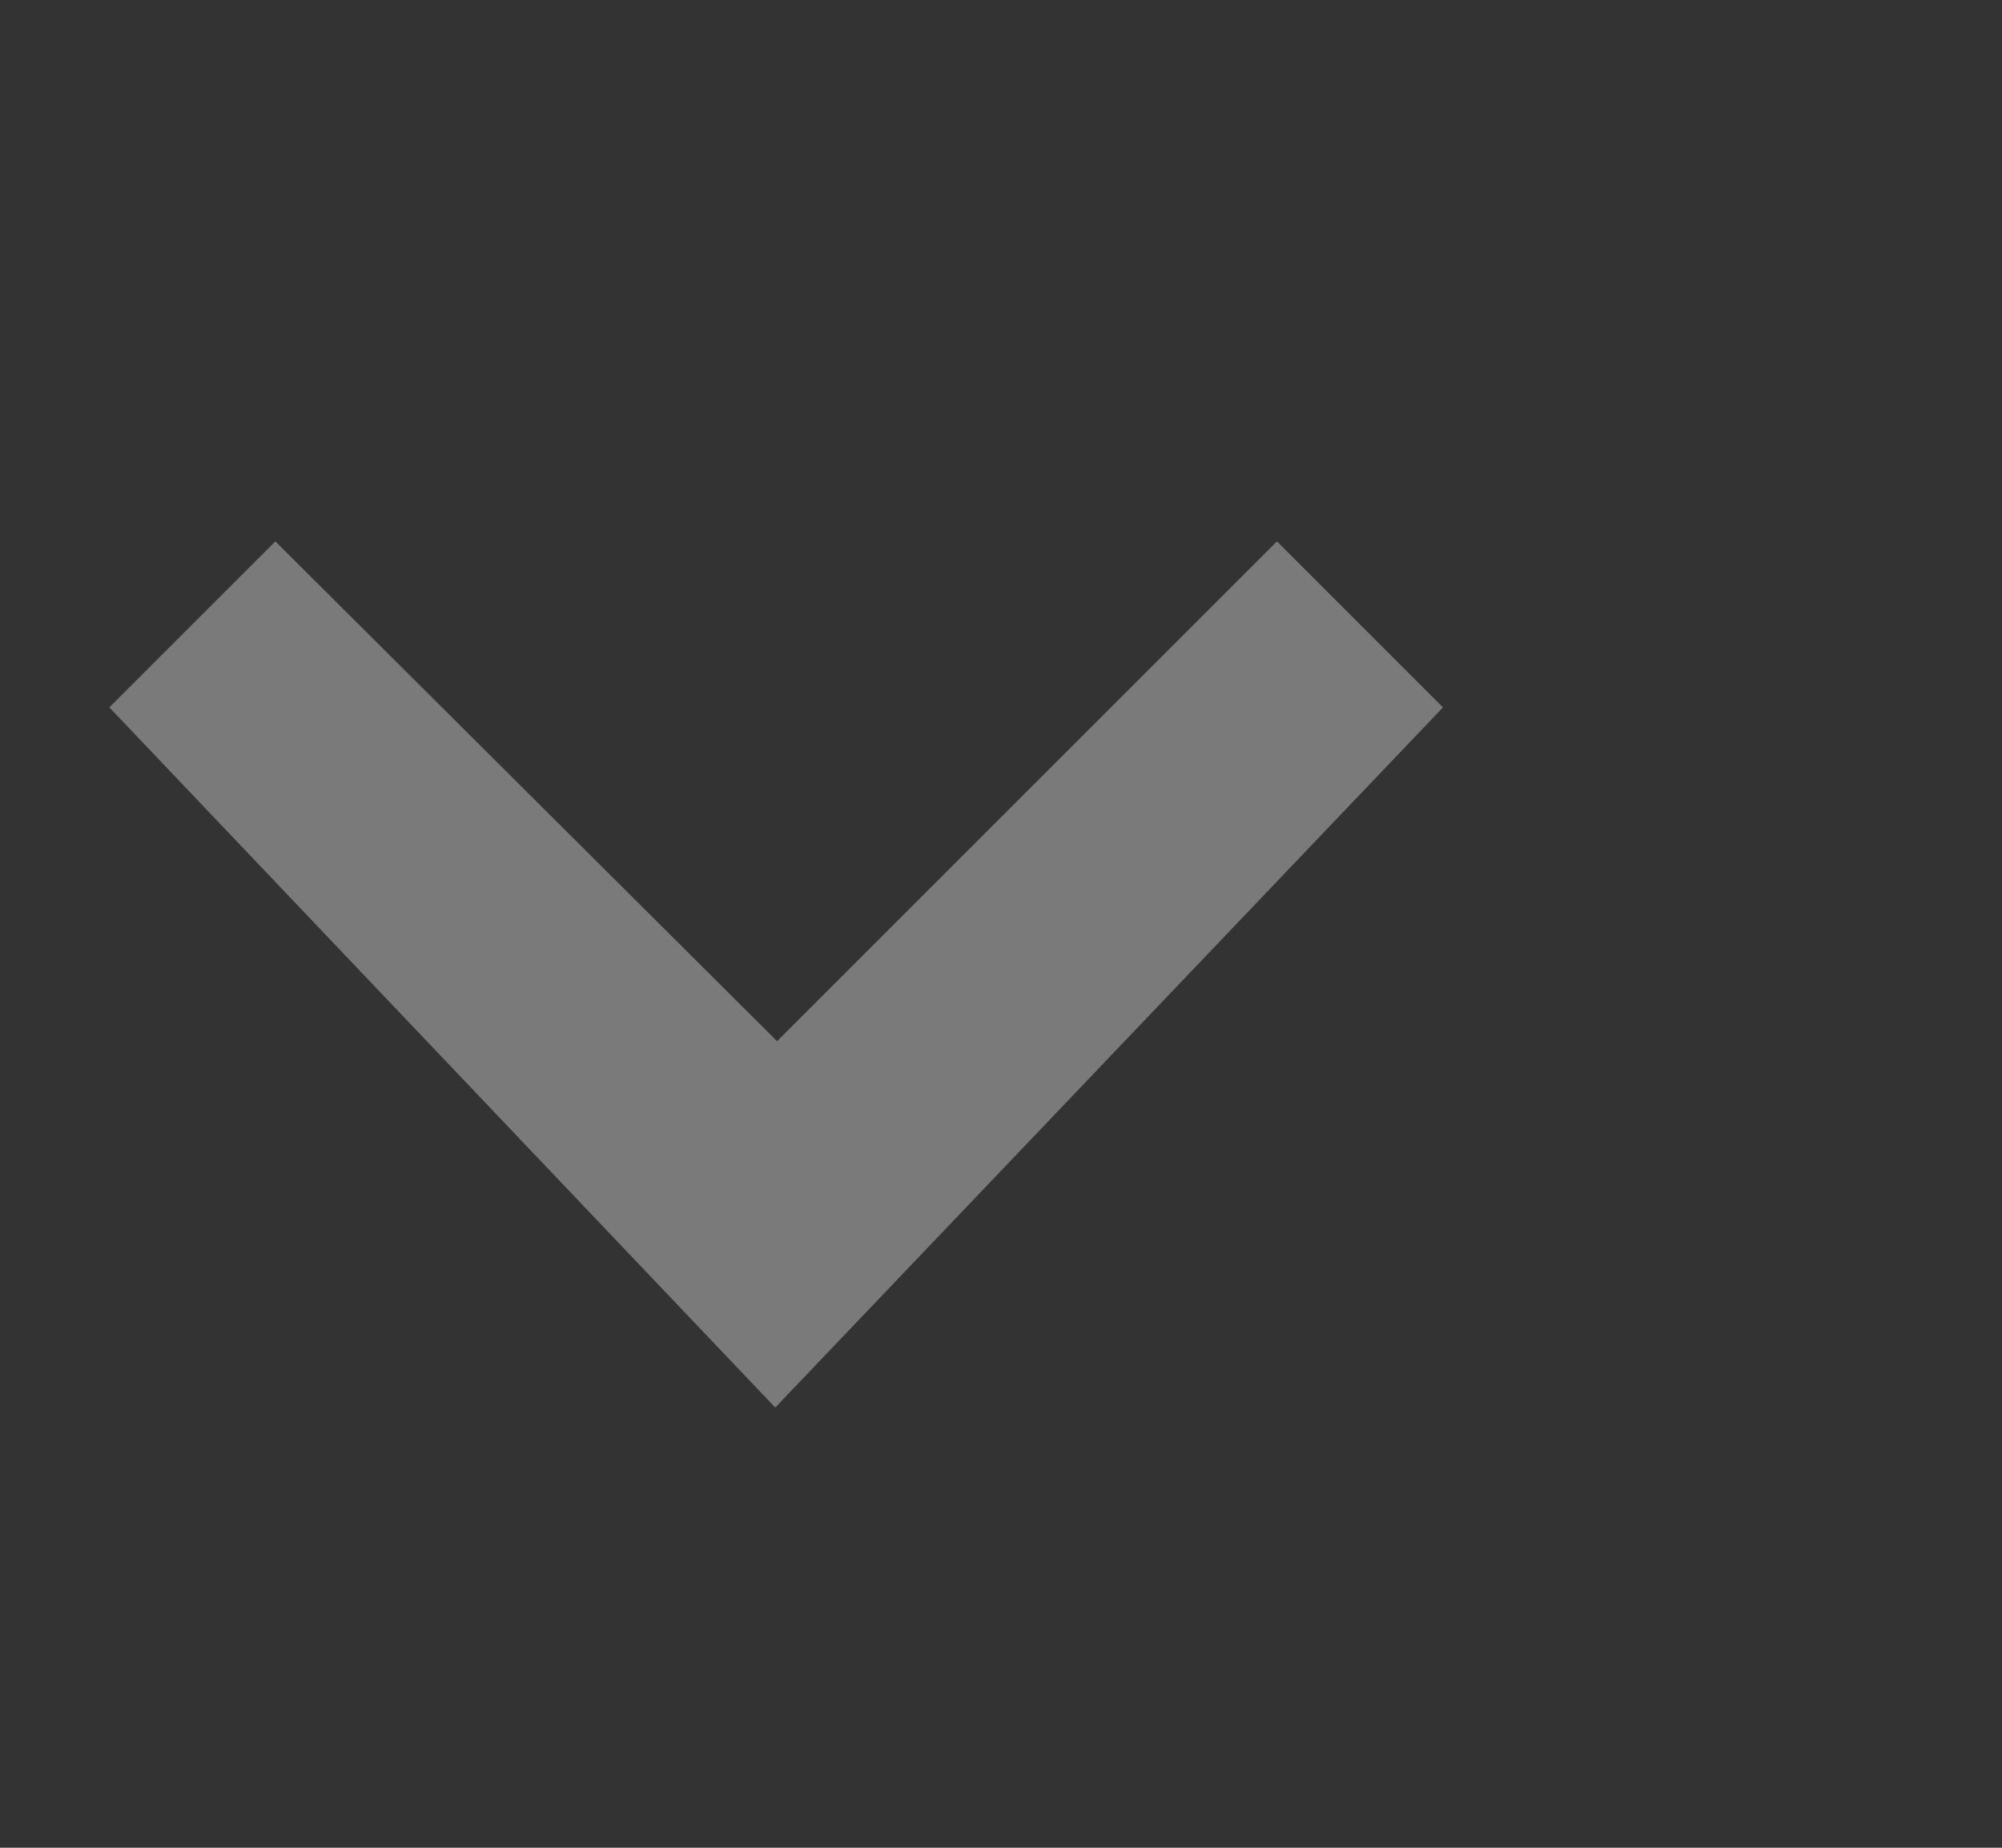 <svg width="13" height="12" viewBox="0 0 13 12" fill="none" xmlns="http://www.w3.org/2000/svg">
<rect x="0" y="0" width="13" height="12" fill="#333333" stroke="none"/>
<g id="Button" opacity="0.35" clip-path="url(#clip0_12_16391)">
<path id="Vector" d="M8.292 3.516L5.046 6.762L1.788 3.516L0.71 4.594L5.034 9.141L9.37 4.594L8.292 3.516Z" fill="white"/>
</g>
<defs>
<clipPath id="clip0_12_16391">
<rect width="12" height="12" fill="white" transform="matrix(1 0 0 -1 0.71 12)"/>
</clipPath>
</defs>
</svg>
